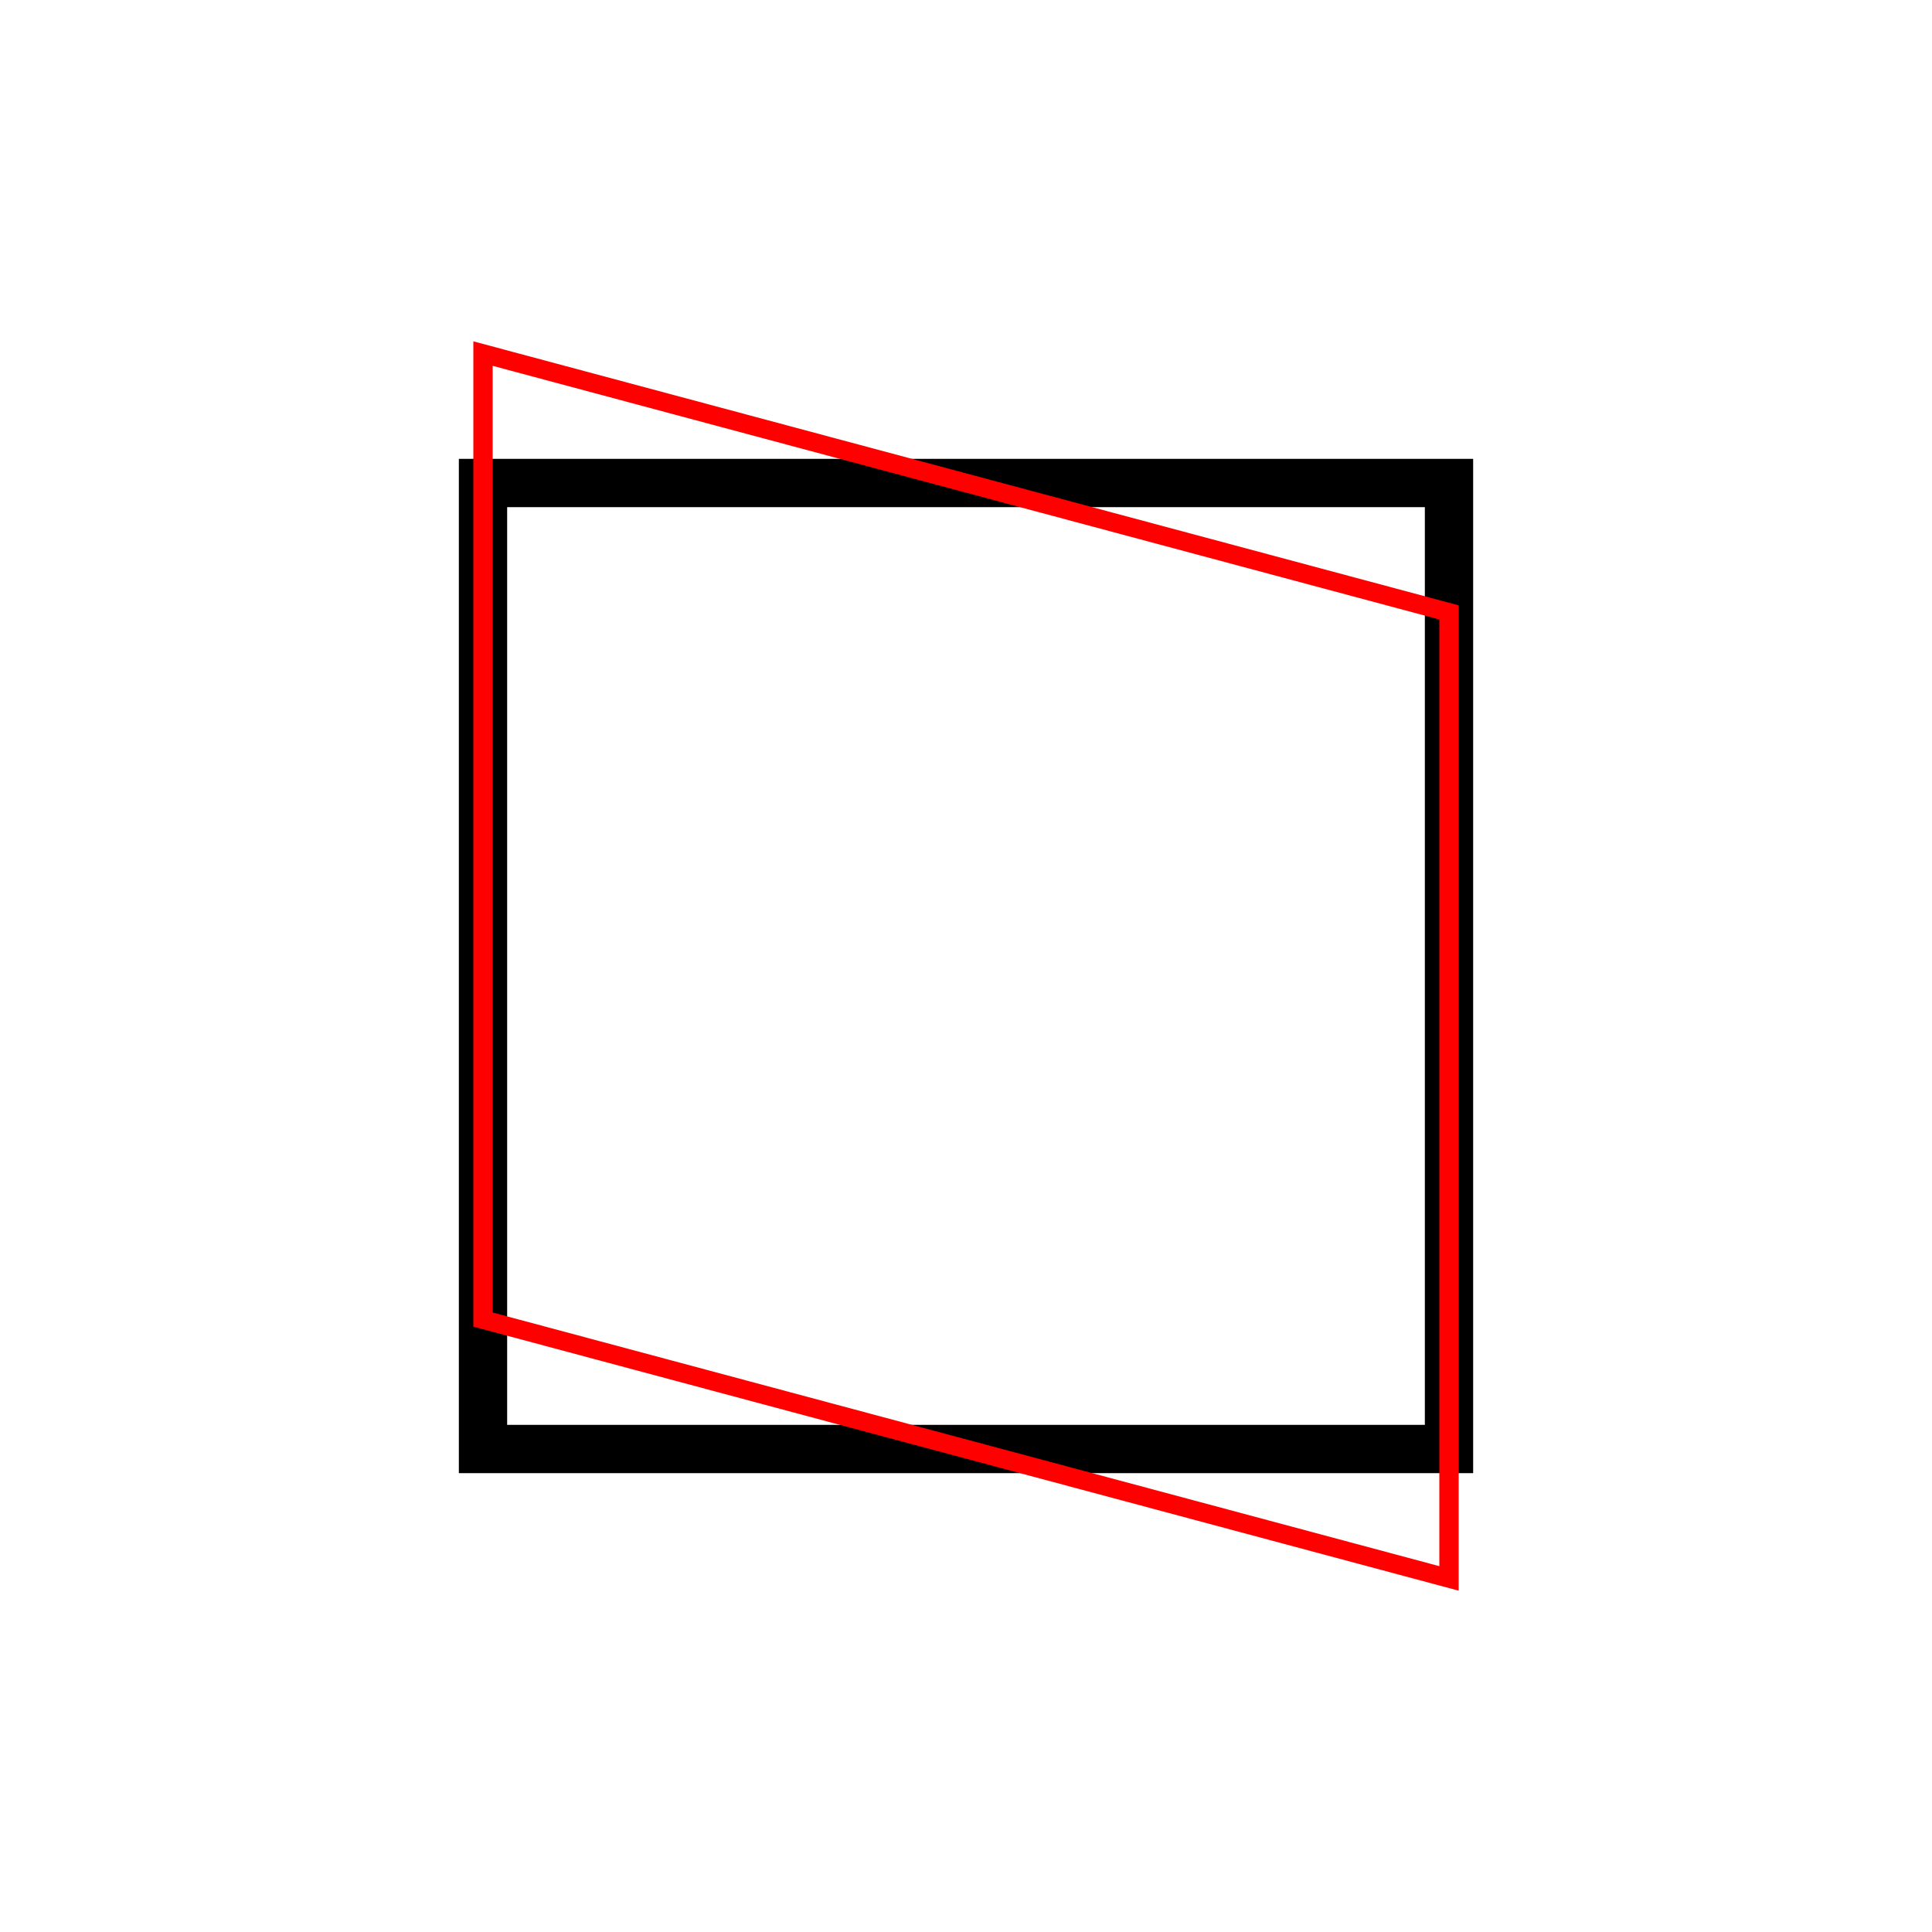 <svg xmlns="http://www.w3.org/2000/svg"
     viewBox="-100 -100 200 200" width="200" height="200">
<rect x="-50" y="-50" width="100" height="100" stroke="black" stroke-width="5" fill="none"/>
<g transform="skewY(15)">
<rect x="-50" y="-50" width="100" height="100" stroke="red" stroke-width="2" fill="none"/>
</g>
</svg>
